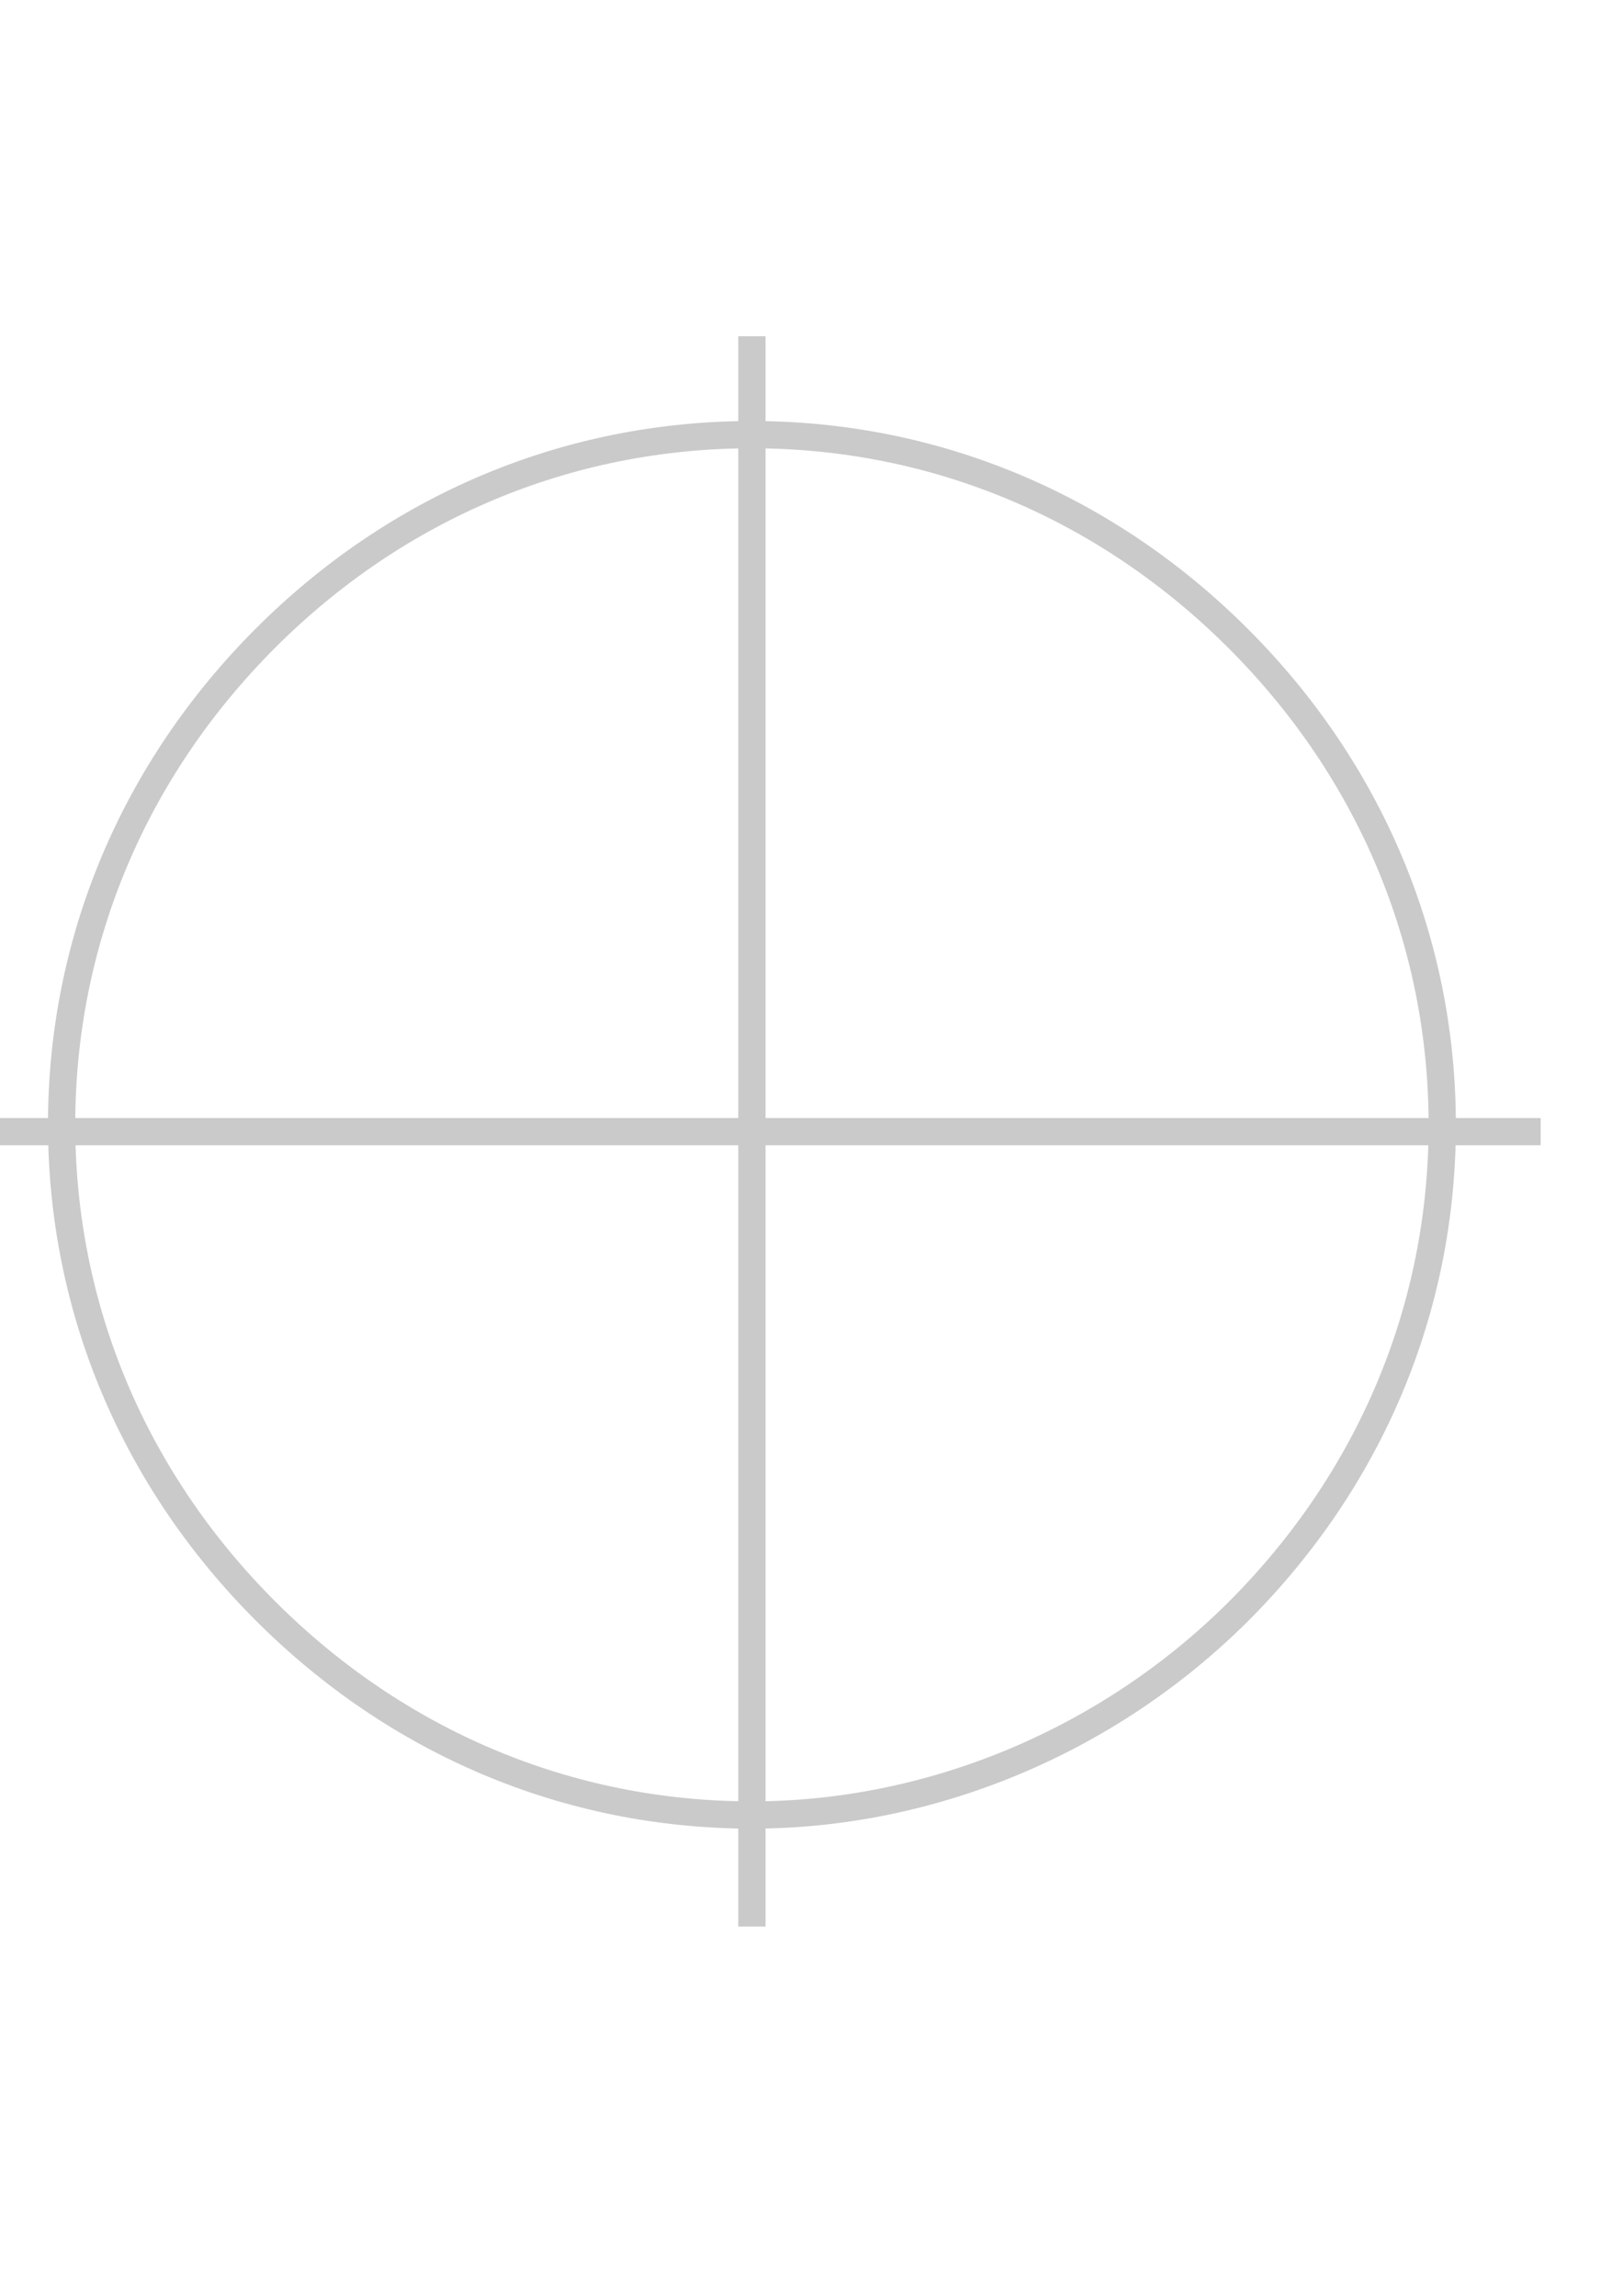 <?xml version="1.0" encoding="utf-8"?>
<!-- Generator: Adobe Illustrator 18.0.0, SVG Export Plug-In . SVG Version: 6.00 Build 0)  -->
<!DOCTYPE svg PUBLIC "-//W3C//DTD SVG 1.1//EN" "http://www.w3.org/Graphics/SVG/1.1/DTD/svg11.dtd">
<svg version="1.1" id="svgicon-business_obj" xmlns="http://www.w3.org/2000/svg" xmlns:xlink="http://www.w3.org/1999/xlink"
	 x="0px" y="0px" viewBox="0 0 595.3 841.9" enable-background="new 0 0 595.3 841.9" xml:space="preserve">
<title>business_obj</title>
<g>
	<g>
		<path fill="none" stroke="#CACACA" stroke-width="10" stroke-miterlimit="10" d="M275.8,665.6c-67.5,0-130.2-26.6-178.4-74.8
			S22.6,479.9,22.6,412.4S49.2,282.2,97.4,234s110.9-74.6,178.4-74.6S406,186,454.2,234.2S529,345.1,529,412.6
			S502.4,542.8,454.2,591C406,639,340.9,665.6,275.8,665.6L275.8,665.6z"/>
	</g>
</g>
<line fill="none" stroke="#CACACA" stroke-width="10" stroke-miterlimit="10" x1="275.8" y1="123.3" x2="275.8" y2="706.5"/>
<line fill="none" stroke="#CACACA" stroke-width="10" stroke-miterlimit="10" x1="-18.3" y1="415" x2="565.1" y2="415"/>
</svg>
